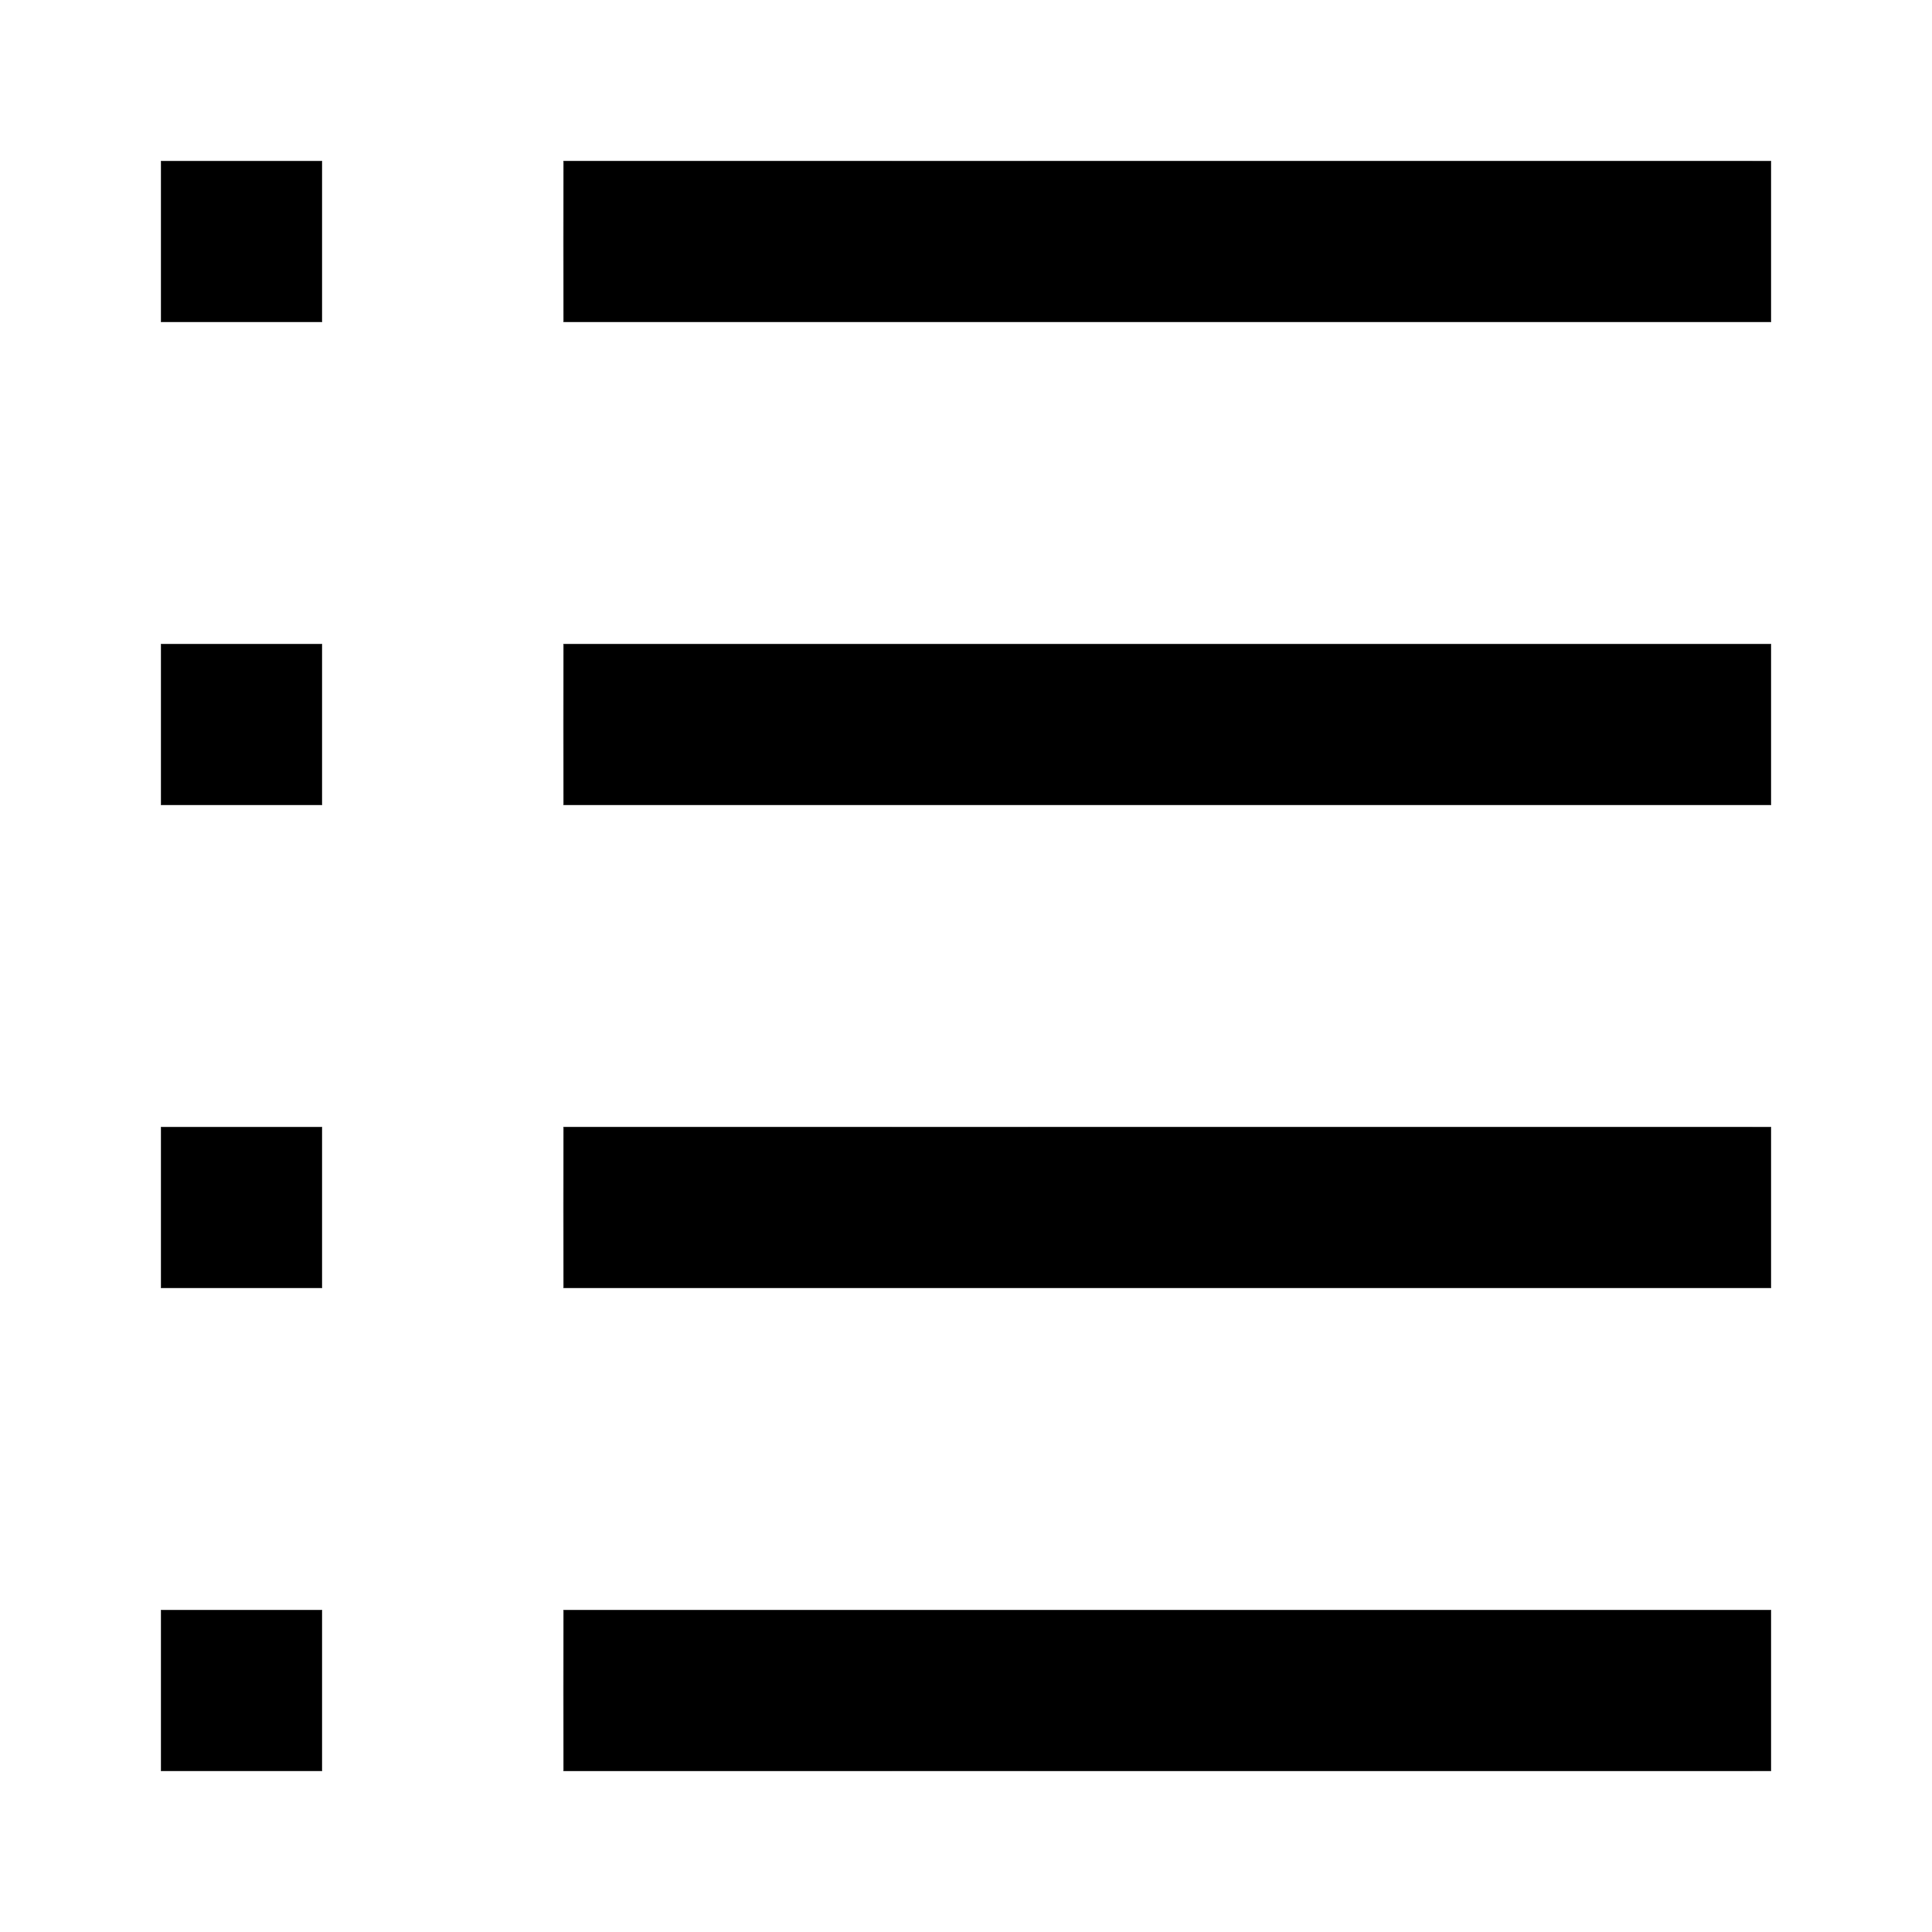 <?xml version="1.0" encoding="UTF-8" ?>
<!DOCTYPE svg PUBLIC "-//W3C//DTD SVG 1.1//EN" "http://www.w3.org/Graphics/SVG/1.1/DTD/svg11.dtd">
<svg width="512pt" height="512pt" viewBox="0 0 512 512" version="1.1" xmlns="http://www.w3.org/2000/svg">
<g id="#000000ff">
<path fill="#000000" stroke="#000000" stroke-width="0.094" opacity="1.00" d=" M 42.66 42.66 C 56.89 42.65 71.11 42.65 85.34 42.66 C 85.35 56.89 85.35 71.11 85.34 85.34 C 71.11 85.35 56.89 85.35 42.66 85.34 C 42.65 71.11 42.65 56.89 42.66 42.66 Z" />
<path fill="#000000" stroke="#000000" stroke-width="0.094" opacity="1.00" d=" M 149.36 85.34 C 149.33 71.11 149.33 56.88 149.36 42.65 C 256.02 42.66 362.68 42.64 469.34 42.66 C 469.35 56.89 469.35 71.11 469.34 85.34 C 362.68 85.36 256.02 85.34 149.36 85.34 Z" />
<path fill="#000000" stroke="#000000" stroke-width="0.094" opacity="1.00" d=" M 42.66 170.66 C 56.89 170.65 71.11 170.65 85.34 170.66 C 85.35 184.89 85.35 199.11 85.34 213.34 C 71.11 213.35 56.89 213.35 42.66 213.34 C 42.65 199.11 42.65 184.89 42.66 170.66 Z" />
<path fill="#000000" stroke="#000000" stroke-width="0.094" opacity="1.00" d=" M 149.36 213.34 C 149.33 199.11 149.33 184.88 149.36 170.66 C 256.02 170.66 362.68 170.64 469.34 170.66 C 469.35 184.89 469.35 199.11 469.34 213.34 C 362.68 213.36 256.02 213.34 149.36 213.34 Z" />
<path fill="#000000" stroke="#000000" stroke-width="0.094" opacity="1.00" d=" M 42.66 298.66 C 56.89 298.65 71.11 298.65 85.34 298.66 C 85.35 312.89 85.35 327.11 85.34 341.34 C 71.11 341.35 56.89 341.35 42.66 341.34 C 42.65 327.11 42.65 312.89 42.66 298.66 Z" />
<path fill="#000000" stroke="#000000" stroke-width="0.094" opacity="1.00" d=" M 149.36 341.34 C 149.33 327.11 149.33 312.88 149.36 298.65 C 256.02 298.66 362.68 298.64 469.34 298.66 C 469.35 312.89 469.35 327.11 469.34 341.34 C 362.68 341.36 256.02 341.34 149.36 341.34 Z" />
<path fill="#000000" stroke="#000000" stroke-width="0.094" opacity="1.00" d=" M 42.66 426.66 C 56.89 426.65 71.11 426.65 85.34 426.66 C 85.35 440.89 85.35 455.11 85.34 469.34 C 71.11 469.35 56.89 469.35 42.66 469.34 C 42.65 455.11 42.65 440.89 42.66 426.66 Z" />
<path fill="#000000" stroke="#000000" stroke-width="0.094" opacity="1.00" d=" M 149.36 469.35 C 149.33 455.12 149.33 440.88 149.36 426.66 C 256.02 426.66 362.68 426.64 469.34 426.66 C 469.35 440.89 469.35 455.11 469.34 469.34 C 362.68 469.36 256.02 469.34 149.36 469.35 Z" />
</g>
</svg>

